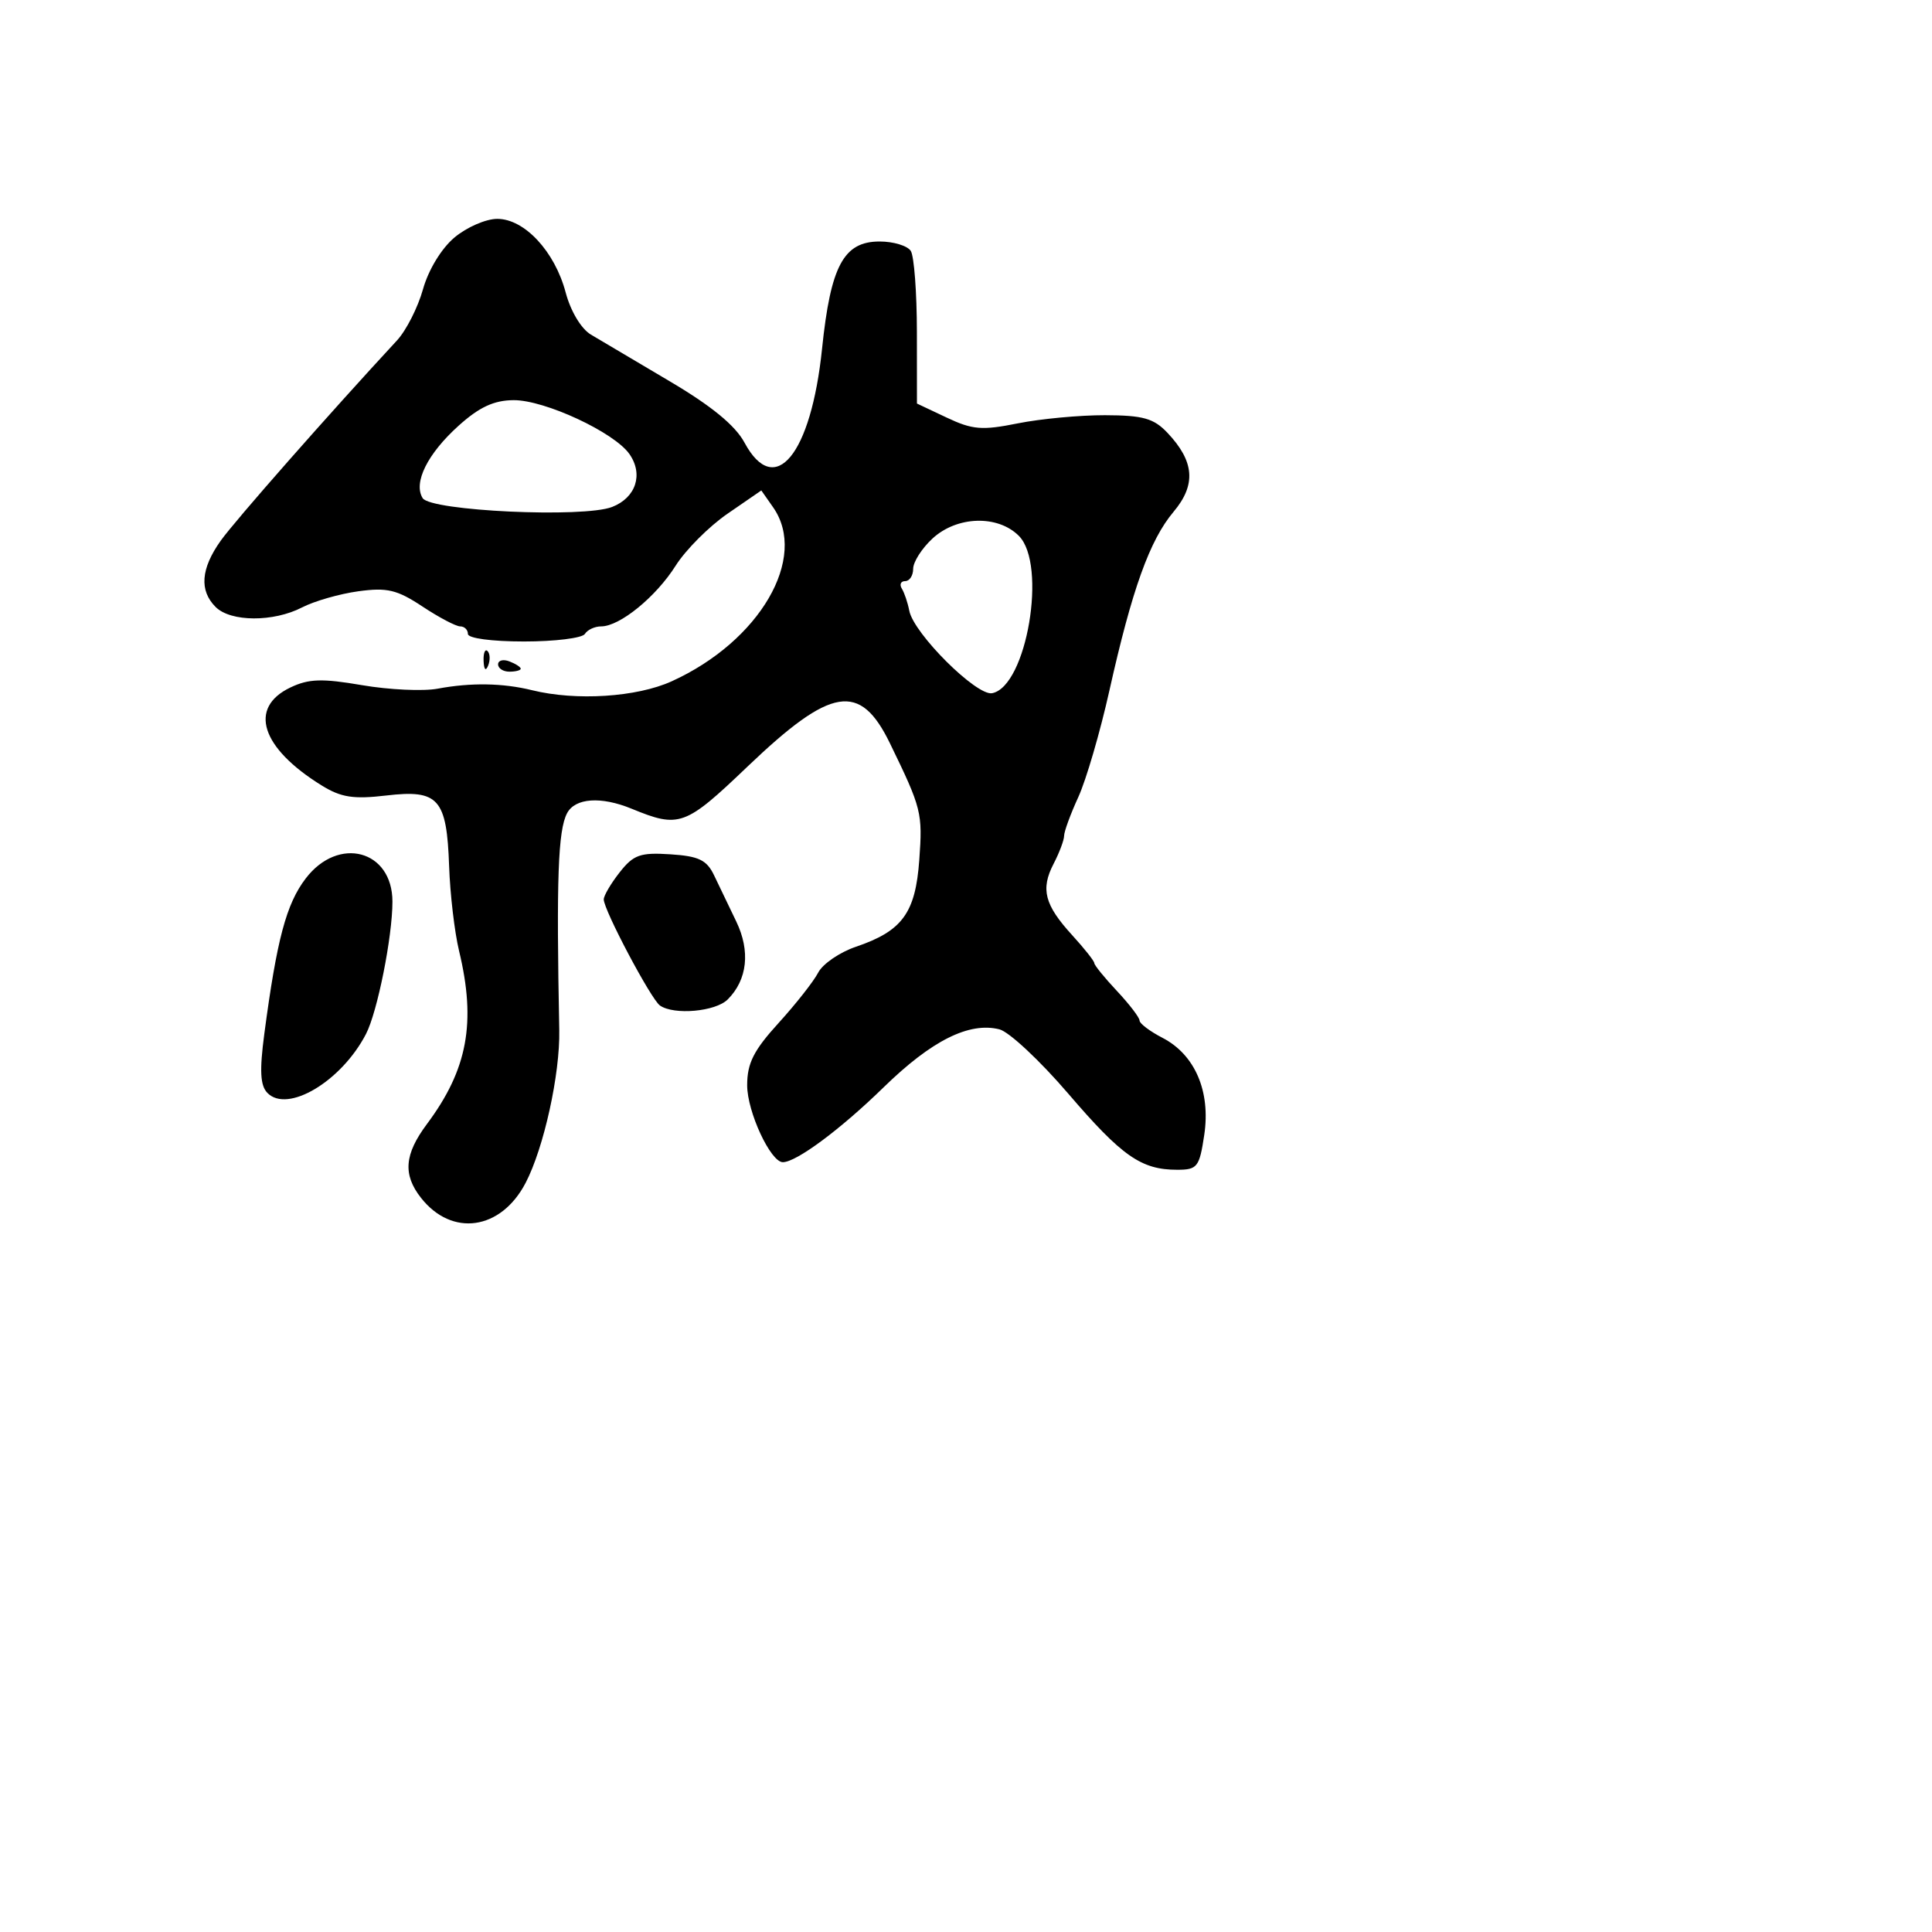 <svg xmlns="http://www.w3.org/2000/svg" width="256" height="256" viewBox="0 0 256 256" version="1.1">
	<path d="M 60.214 31.473 C 58.488 32.926, 56.768 35.756, 56.047 38.331 C 55.372 40.742, 53.823 43.791, 52.605 45.107 C 43.578 54.856, 31.095 69.039, 29.239 71.654 C 26.608 75.360, 26.389 78.246, 28.571 80.429 C 30.566 82.423, 36.229 82.450, 40.032 80.483 C 41.646 79.649, 44.997 78.688, 47.479 78.348 C 51.294 77.825, 52.609 78.137, 55.975 80.365 C 58.165 81.814, 60.417 83, 60.979 83 C 61.540 83, 62 83.450, 62 84 C 62 84.577, 65.147 85, 69.441 85 C 73.534 85, 77.160 84.550, 77.500 84 C 77.840 83.450, 78.810 83, 79.655 83 C 82.121 83, 86.914 79.096, 89.524 74.962 C 90.851 72.860, 93.949 69.755, 96.408 68.064 L 100.878 64.988 102.439 67.216 C 107.126 73.908, 100.675 84.978, 89 90.277 C 84.362 92.383, 76.328 92.895, 70.500 91.456 C 66.632 90.502, 62.388 90.432, 58 91.252 C 56.075 91.612, 51.566 91.403, 47.979 90.789 C 42.664 89.878, 40.907 89.935, 38.479 91.095 C 32.869 93.776, 34.572 99.100, 42.634 104.083 C 45.195 105.666, 46.833 105.920, 51.185 105.408 C 58.116 104.594, 59.198 105.810, 59.510 114.768 C 59.639 118.471, 60.232 123.525, 60.829 126 C 63.116 135.492, 61.960 141.718, 56.569 148.944 C 53.580 152.951, 53.362 155.628, 55.772 158.706 C 59.872 163.940, 66.379 163.015, 69.650 156.733 C 72.067 152.091, 74.220 142.315, 74.105 136.500 C 73.710 116.442, 73.942 110.012, 75.142 107.750 C 76.213 105.731, 79.637 105.494, 83.685 107.156 C 90.022 109.760, 90.765 109.490, 99.048 101.576 C 110.155 90.965, 113.963 90.345, 117.928 98.504 C 122.118 107.126, 122.262 107.698, 121.809 113.959 C 121.301 120.982, 119.559 123.366, 113.409 125.452 C 111.259 126.182, 109.011 127.724, 108.413 128.880 C 107.815 130.035, 105.452 133.039, 103.163 135.555 C 99.856 139.188, 99.001 140.887, 99.004 143.814 C 99.007 147.323, 102.112 154.004, 103.735 153.996 C 105.531 153.987, 111.380 149.640, 117.091 144.069 C 123.443 137.873, 128.413 135.385, 132.427 136.392 C 133.703 136.713, 137.804 140.542, 141.541 144.903 C 148.664 153.216, 151.216 155, 155.986 155 C 158.657 155, 158.930 154.648, 159.569 150.386 C 160.434 144.617, 158.339 139.744, 154.038 137.520 C 152.367 136.656, 150.998 135.623, 150.995 135.224 C 150.993 134.826, 149.643 133.062, 147.995 131.304 C 146.348 129.547, 145 127.887, 145 127.616 C 145 127.345, 143.687 125.686, 142.082 123.928 C 138.404 119.901, 137.861 117.821, 139.610 114.450 C 140.375 112.977, 141 111.310, 141 110.745 C 141 110.181, 141.848 107.870, 142.885 105.610 C 143.921 103.349, 145.774 97, 147.002 91.500 C 149.992 78.110, 152.336 71.577, 155.502 67.815 C 158.519 64.230, 158.278 61.132, 154.687 57.343 C 152.874 55.429, 151.459 55.032, 146.417 55.017 C 143.071 55.008, 137.871 55.495, 134.861 56.099 C 130.119 57.051, 128.861 56.949, 125.444 55.334 L 121.500 53.471 121.493 43.985 C 121.489 38.768, 121.125 33.938, 120.684 33.250 C 120.243 32.563, 118.385 32, 116.556 32 C 111.788 32, 110.064 35.211, 108.926 46.211 C 107.469 60.286, 102.665 66.105, 98.653 58.654 C 97.418 56.362, 94.275 53.788, 88.675 50.483 C 84.179 47.829, 79.505 45.061, 78.289 44.331 C 77.003 43.560, 75.608 41.227, 74.953 38.753 C 73.514 33.320, 69.500 29, 65.890 29 C 64.385 29, 61.831 30.113, 60.214 31.473 M 60.769 56.408 C 56.639 60.129, 54.738 63.958, 56.003 66.005 C 57.057 67.711, 77.318 68.653, 81.113 67.173 C 84.269 65.942, 85.279 62.843, 83.399 60.159 C 81.382 57.280, 72.170 52.996, 68.054 53.023 C 65.447 53.040, 63.506 53.942, 60.769 56.408 M 123.552 71.365 C 122.148 72.665, 121 74.465, 121 75.365 C 121 76.264, 120.523 77, 119.941 77 C 119.359 77, 119.159 77.448, 119.498 77.996 C 119.836 78.544, 120.281 79.862, 120.485 80.925 C 121.069 83.953, 129.417 92.261, 131.468 91.853 C 136.048 90.943, 138.785 74.785, 135 71 C 132.196 68.196, 126.784 68.369, 123.552 71.365 M 64.079 87.583 C 64.127 88.748, 64.364 88.985, 64.683 88.188 C 64.972 87.466, 64.936 86.603, 64.604 86.271 C 64.272 85.939, 64.036 86.529, 64.079 87.583 M 66 88.031 C 66 88.564, 66.675 89, 67.500 89 C 68.325 89, 69 88.823, 69 88.607 C 69 88.391, 68.325 87.955, 67.500 87.638 C 66.675 87.322, 66 87.499, 66 88.031 M 40.506 116.403 C 37.932 119.778, 36.682 124.472, 35.022 137 C 34.379 141.857, 34.481 143.831, 35.425 144.808 C 38.085 147.564, 45.250 143.286, 48.500 137.001 C 50.011 134.077, 52 124.118, 52 119.471 C 52 112.629, 44.842 110.719, 40.506 116.403 M 82.112 115.585 C 80.950 117.061, 80 118.677, 80 119.176 C 80 120.584, 86.264 132.410, 87.446 133.235 C 89.316 134.538, 94.811 134.046, 96.427 132.430 C 99.035 129.822, 99.450 126.025, 97.556 122.099 C 96.600 120.120, 95.283 117.375, 94.627 116 C 93.650 113.951, 92.604 113.446, 88.830 113.200 C 84.839 112.940, 83.942 113.258, 82.112 115.585" stroke="none" fill="black" fill-rule="evenodd"/>
</svg>